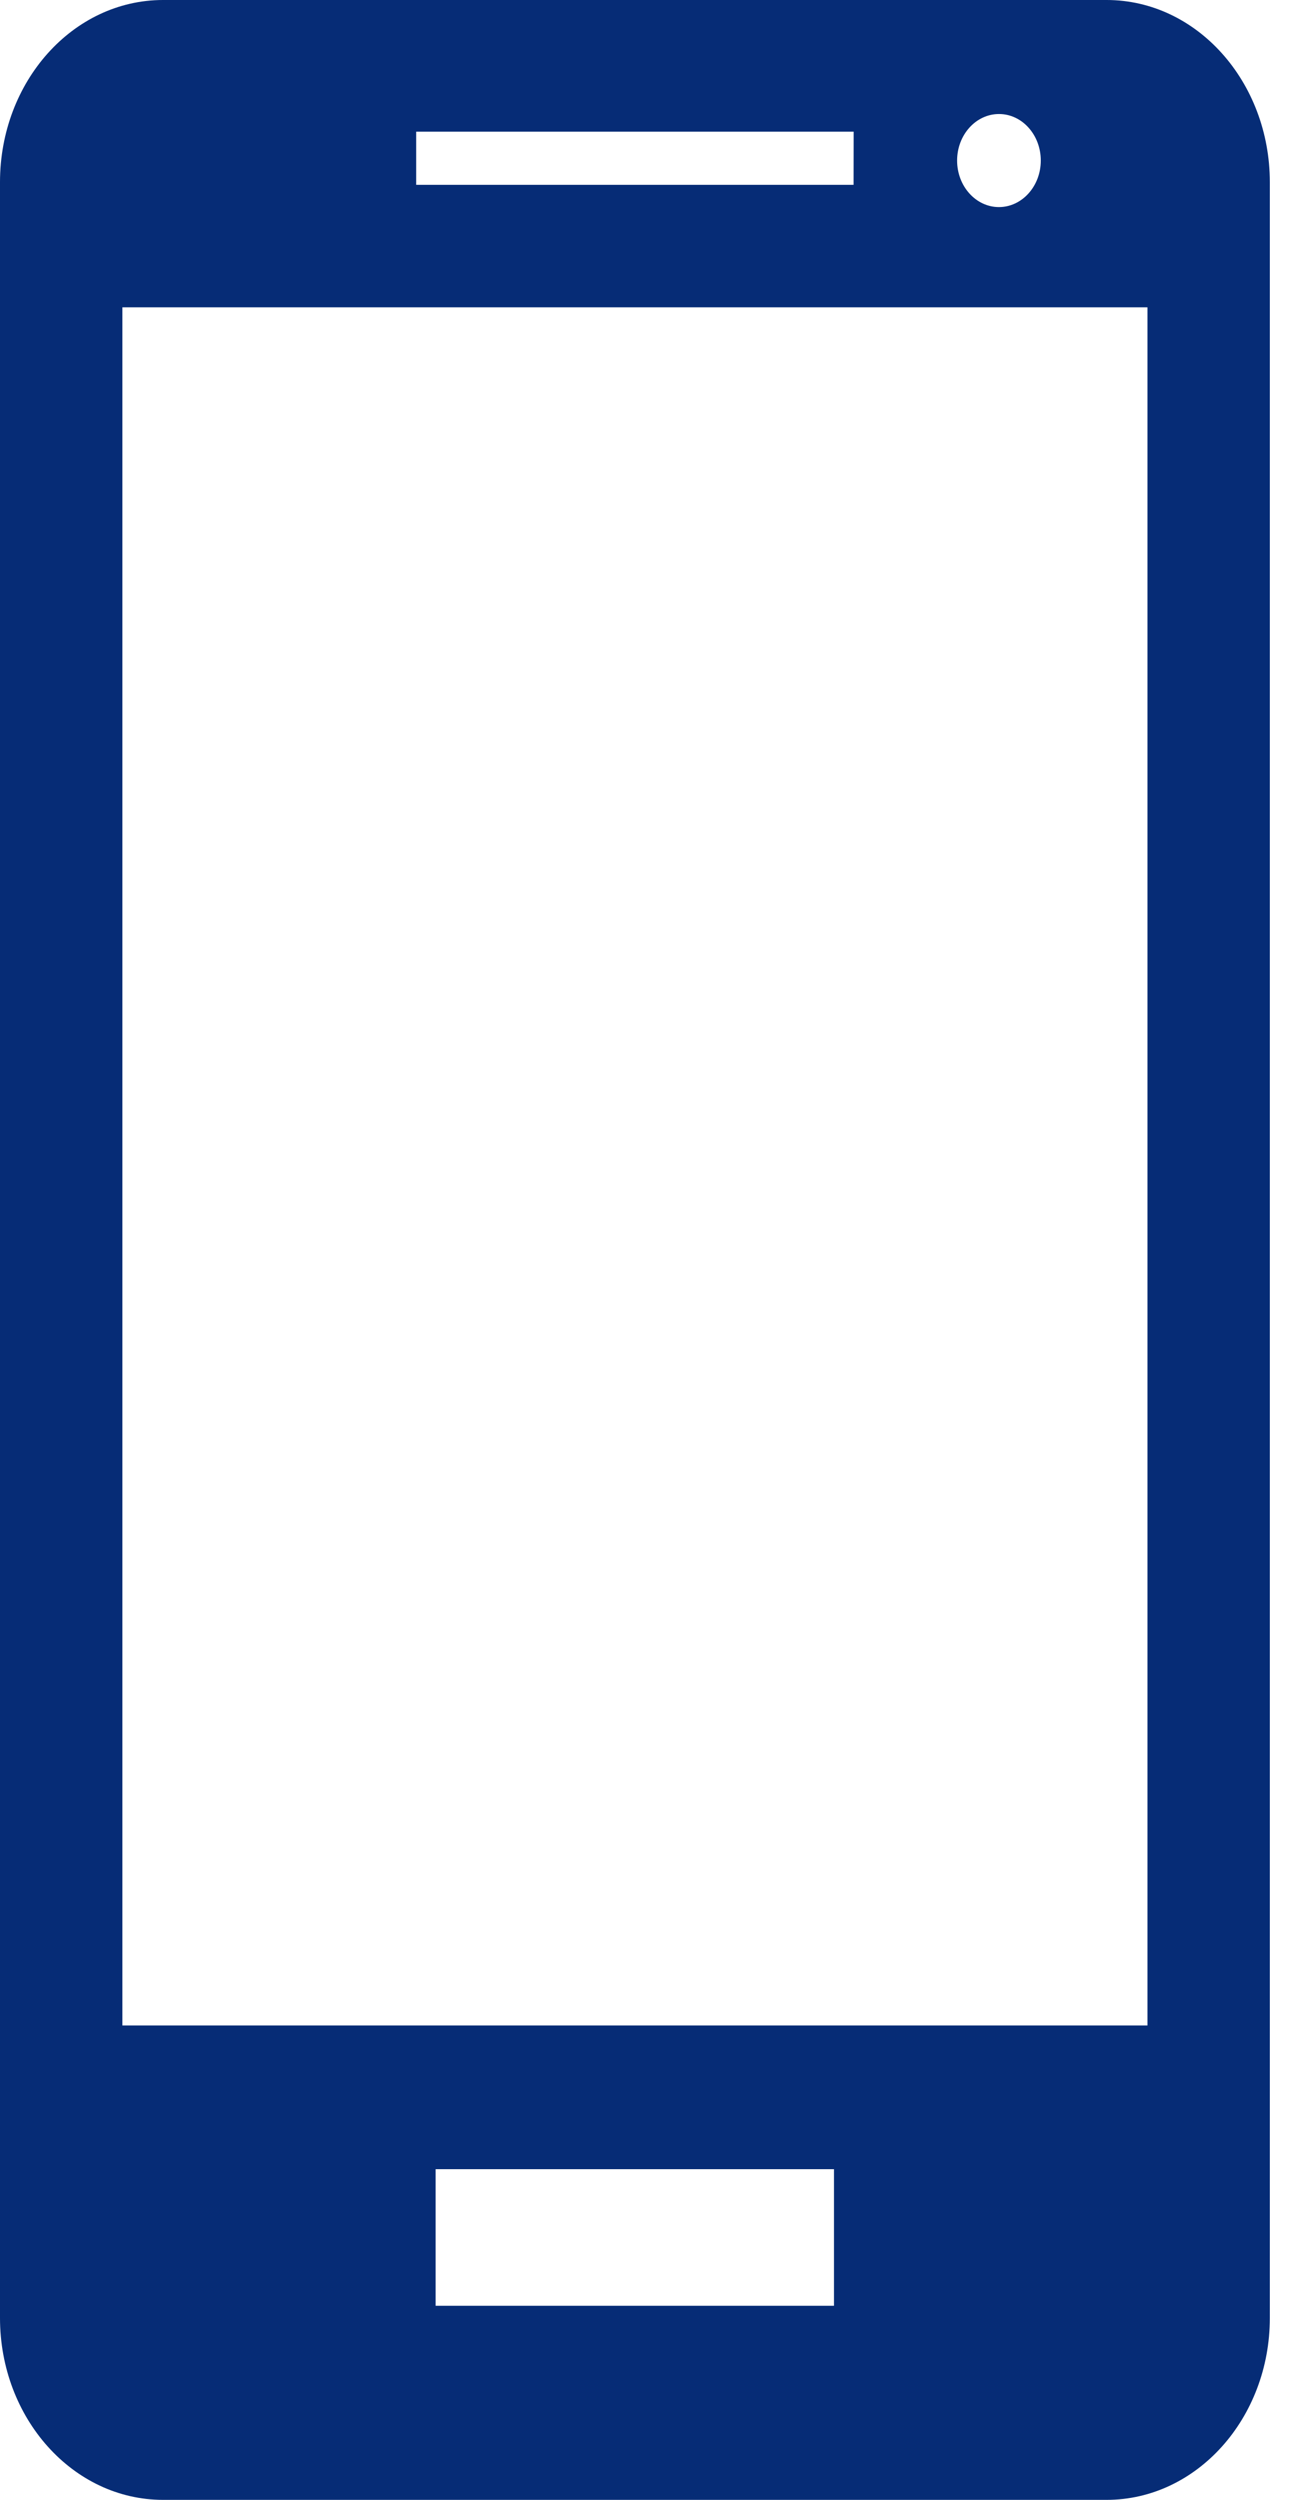 <svg width="16" height="31" viewBox="0 0 16 31" fill="none" xmlns="http://www.w3.org/2000/svg">
<path d="M13.725 0H2.023C0.904 0 0 1.012 0 2.259V28.744C0 29.987 0.904 31 2.023 31H13.725C14.842 31 15.75 29.988 15.75 28.744V2.259C15.749 1.012 14.842 0 13.725 0ZM14.232 25.117H1.518V3.811H14.232V25.117ZM10.587 2.292H5.162V1.633H10.588L10.587 2.292ZM12.909 1.991C12.909 2.31 12.675 2.568 12.39 2.568C12.104 2.568 11.871 2.309 11.871 1.991C11.871 1.673 12.104 1.414 12.39 1.414C12.676 1.413 12.909 1.672 12.909 1.991ZM10.344 28.593H5.403V26.899H10.344V28.593Z" fill="#062C76"/>
</svg>

